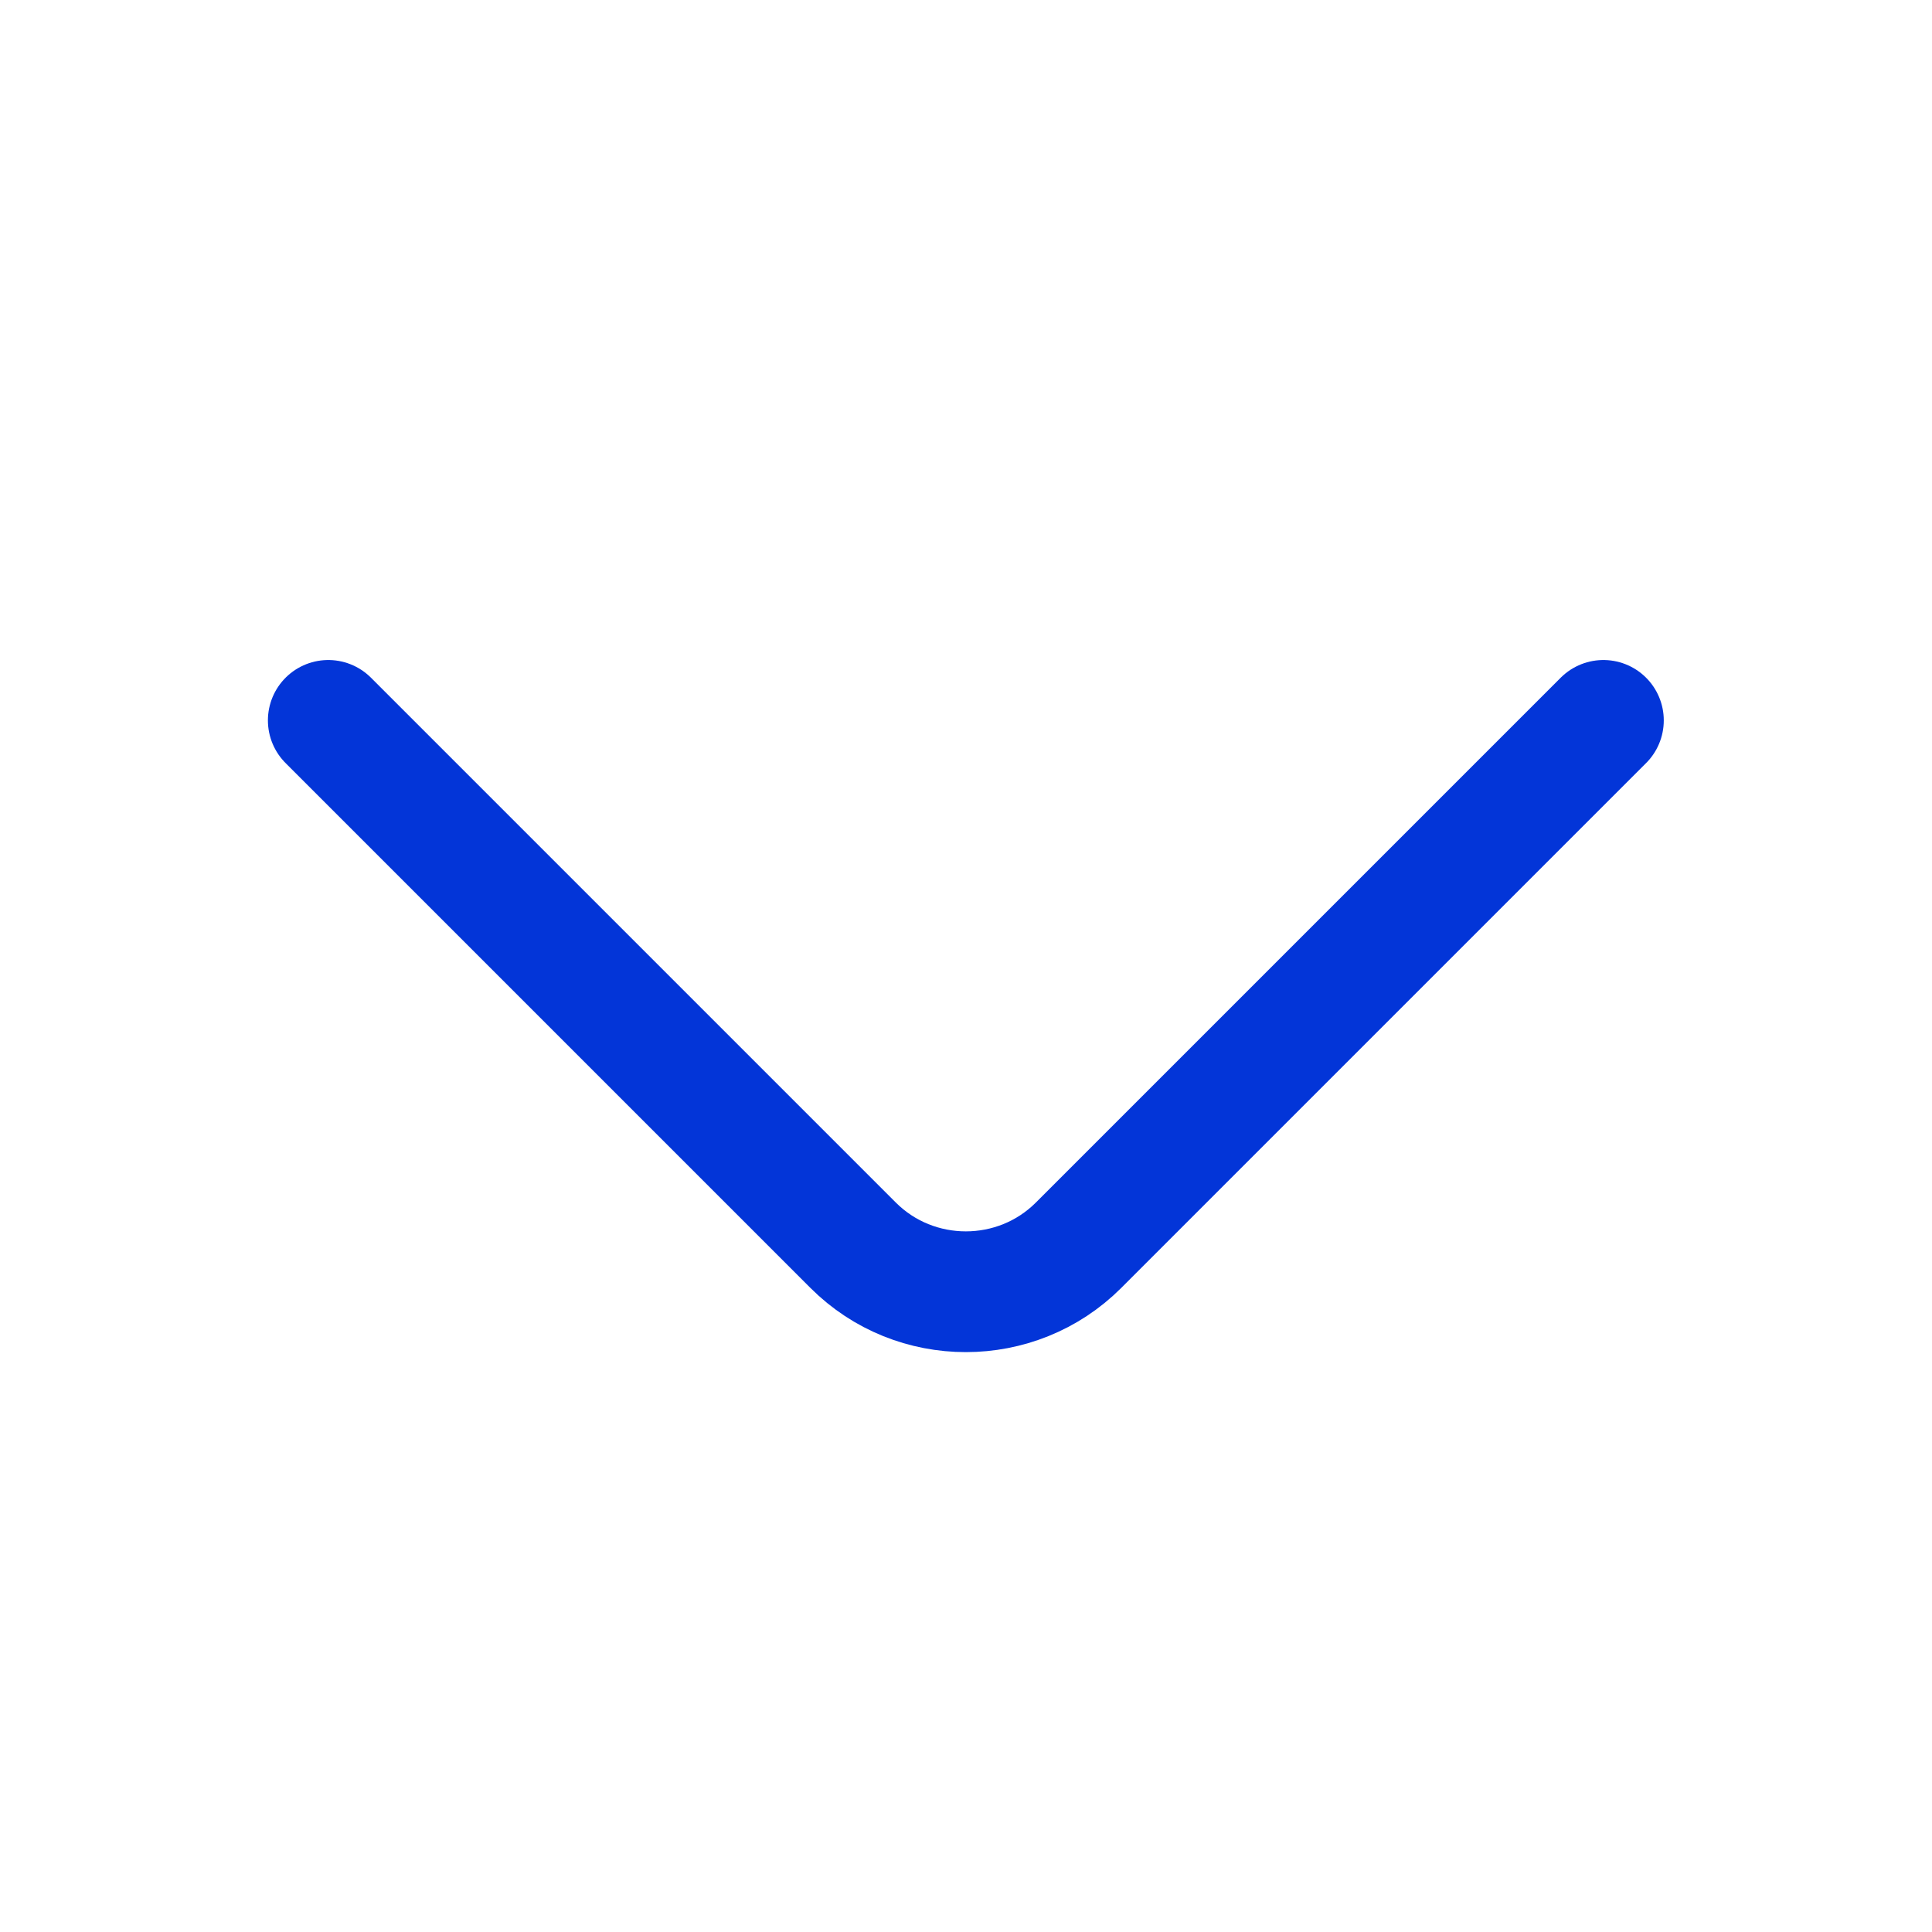 <svg width="24" height="24" viewBox="0 0 24 24" fill="none" xmlns="http://www.w3.org/2000/svg">
<path d="M19.918 8.949L13.398 15.469C12.628 16.239 11.368 16.239 10.598 15.469L4.078 8.949" stroke="#0335D8" stroke-width="1.5" stroke-miterlimit="10" stroke-linecap="round" stroke-linejoin="round"/>
</svg>
